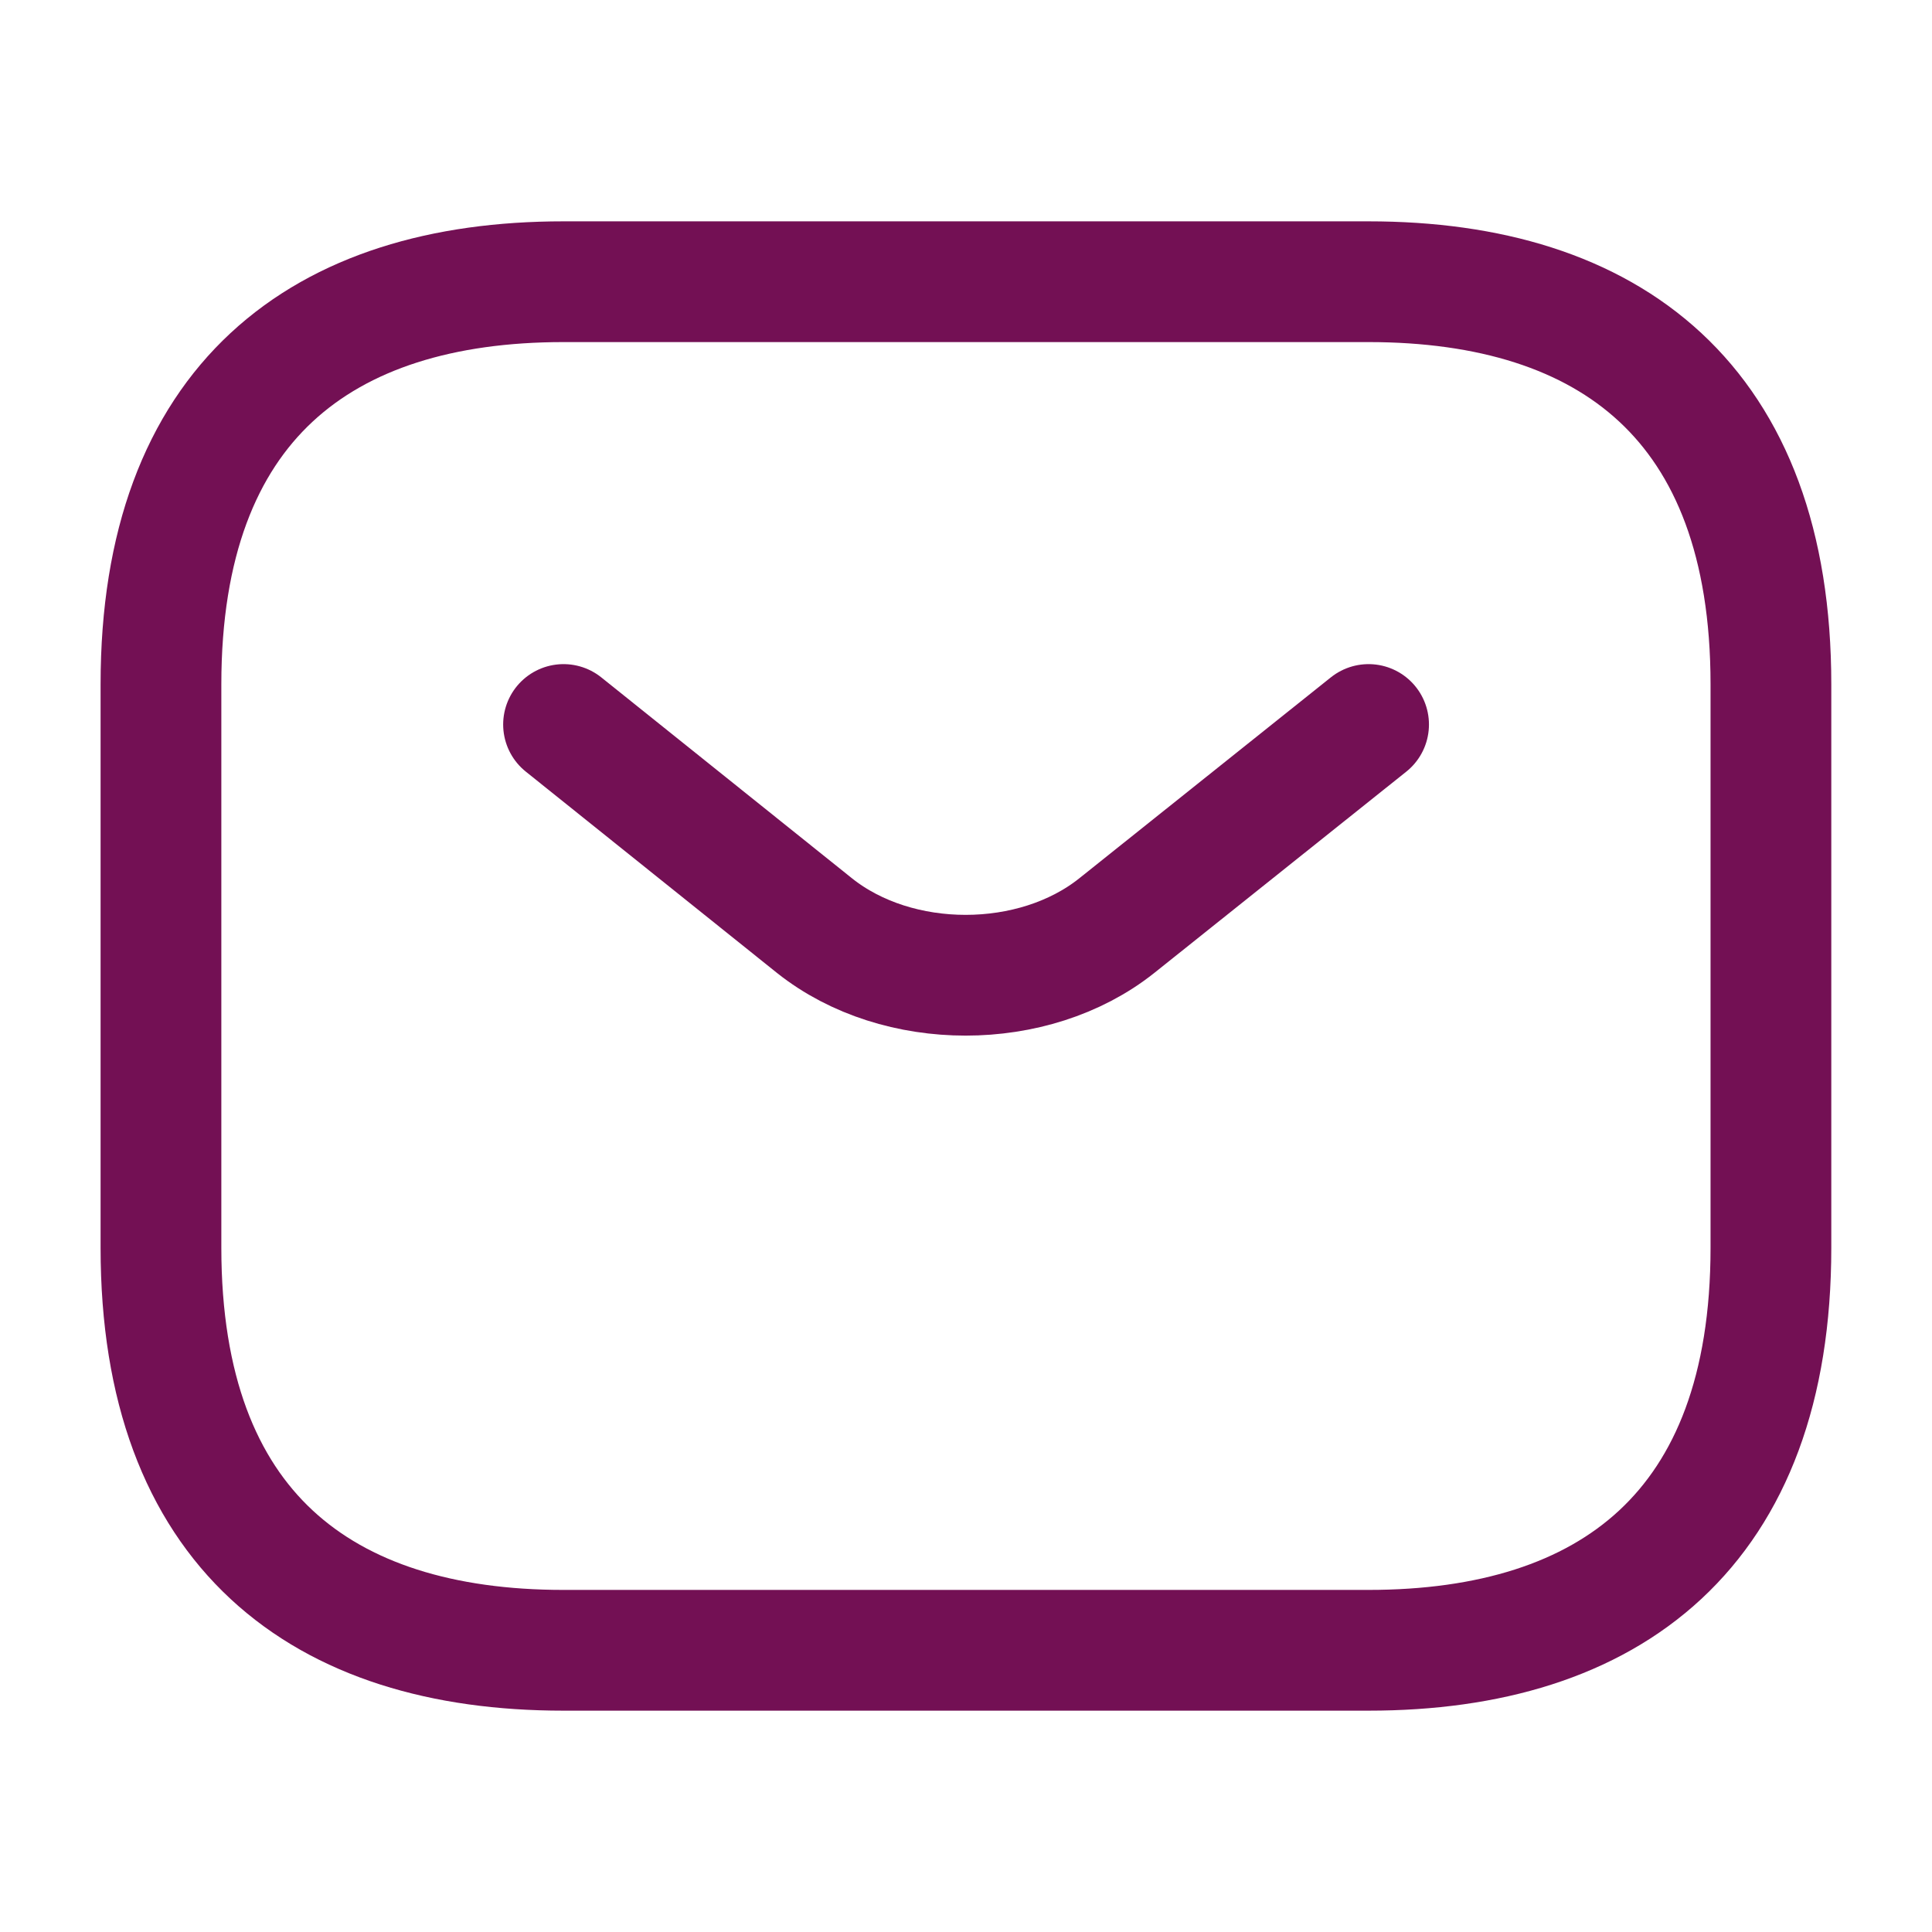 <svg width="16" height="16" viewBox="0 0 16 16" fill="none" xmlns="http://www.w3.org/2000/svg">
<path d="M11.333 13.667H4.666C2.666 13.667 1.333 12.667 1.333 10.334V5.667C1.333 3.333 2.666 2.333 4.666 2.333H11.333C13.333 2.333 14.666 3.333 14.666 5.667V10.334C14.666 12.667 13.333 13.667 11.333 13.667Z" stroke="#731054" stroke-miterlimit="10" stroke-linecap="round" stroke-linejoin="round"/>
<path d="M11.334 6L9.247 7.667C8.56 8.213 7.434 8.213 6.747 7.667L4.667 6" stroke="#731054" stroke-miterlimit="10" stroke-linecap="round" stroke-linejoin="round"/>
</svg>
